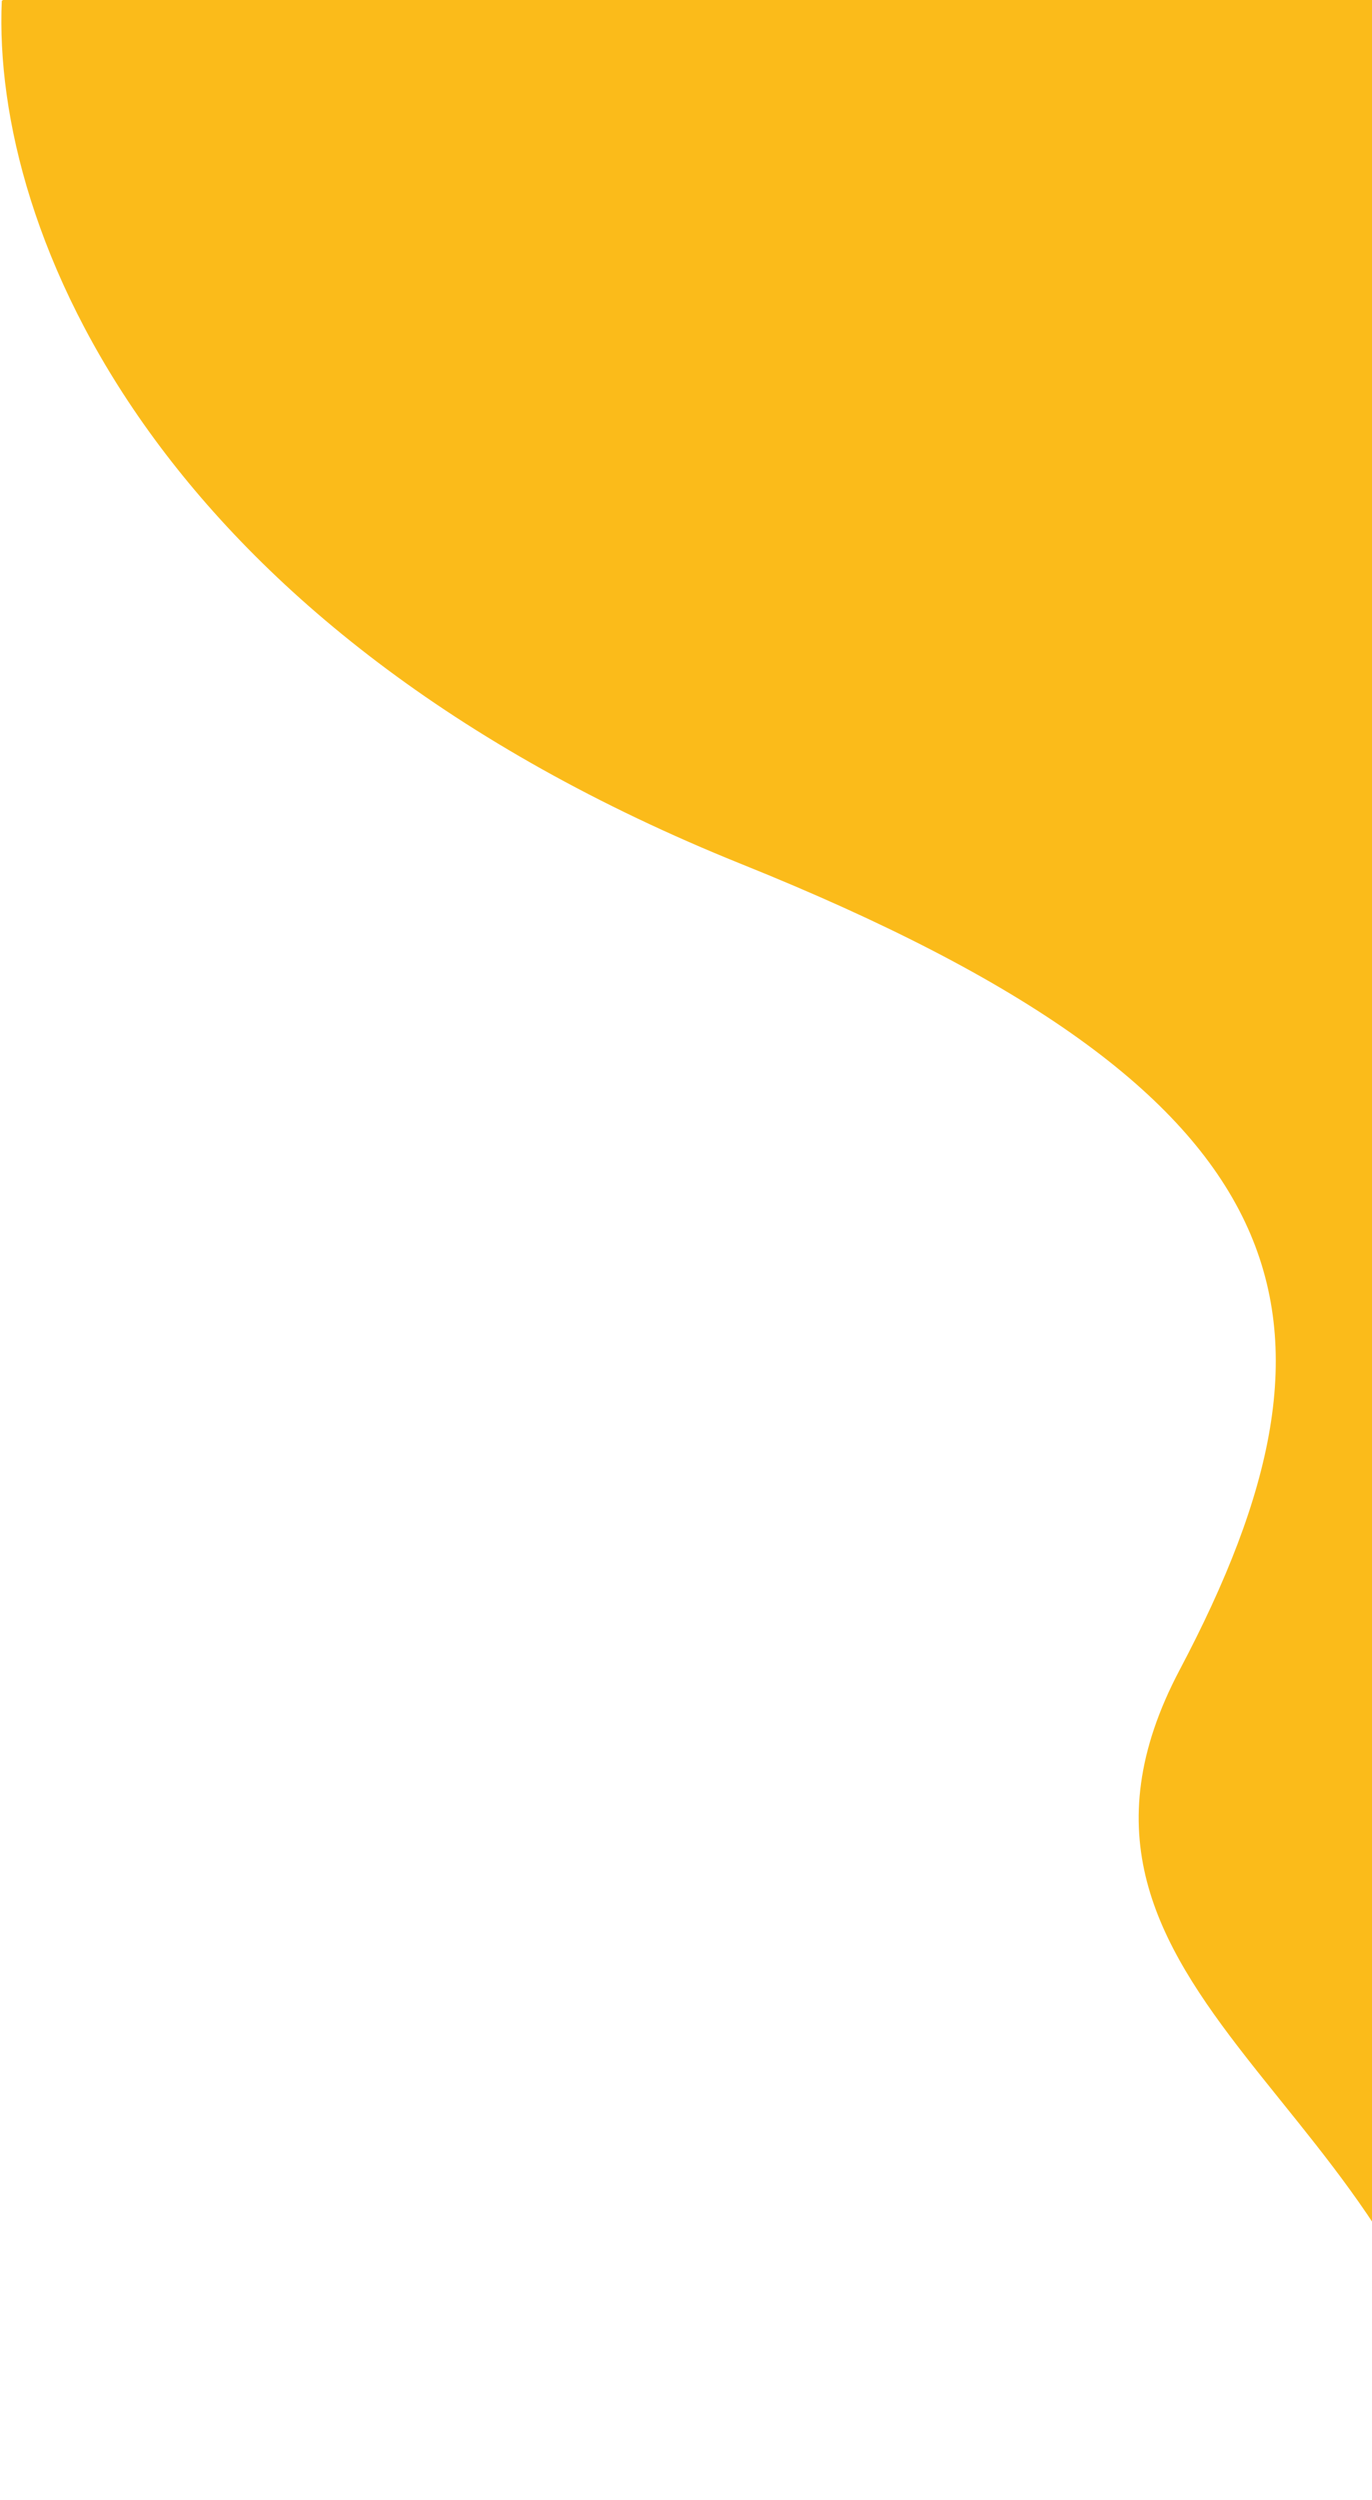<svg width="767" height="1397" viewBox="0 0 767 1397" fill="none" xmlns="http://www.w3.org/2000/svg">
<path d="M415 483C87.345 351.22 -4.667 129.5 1 0.5L328 -233.5L1102 -141C1080.17 552 834.006 1531.88 820 1381.5C801 1177.5 563 1115.5 659.5 933C763.187 736.908 734.5 611.5 415 483Z" fill="#FBBB1A"/>
</svg>
